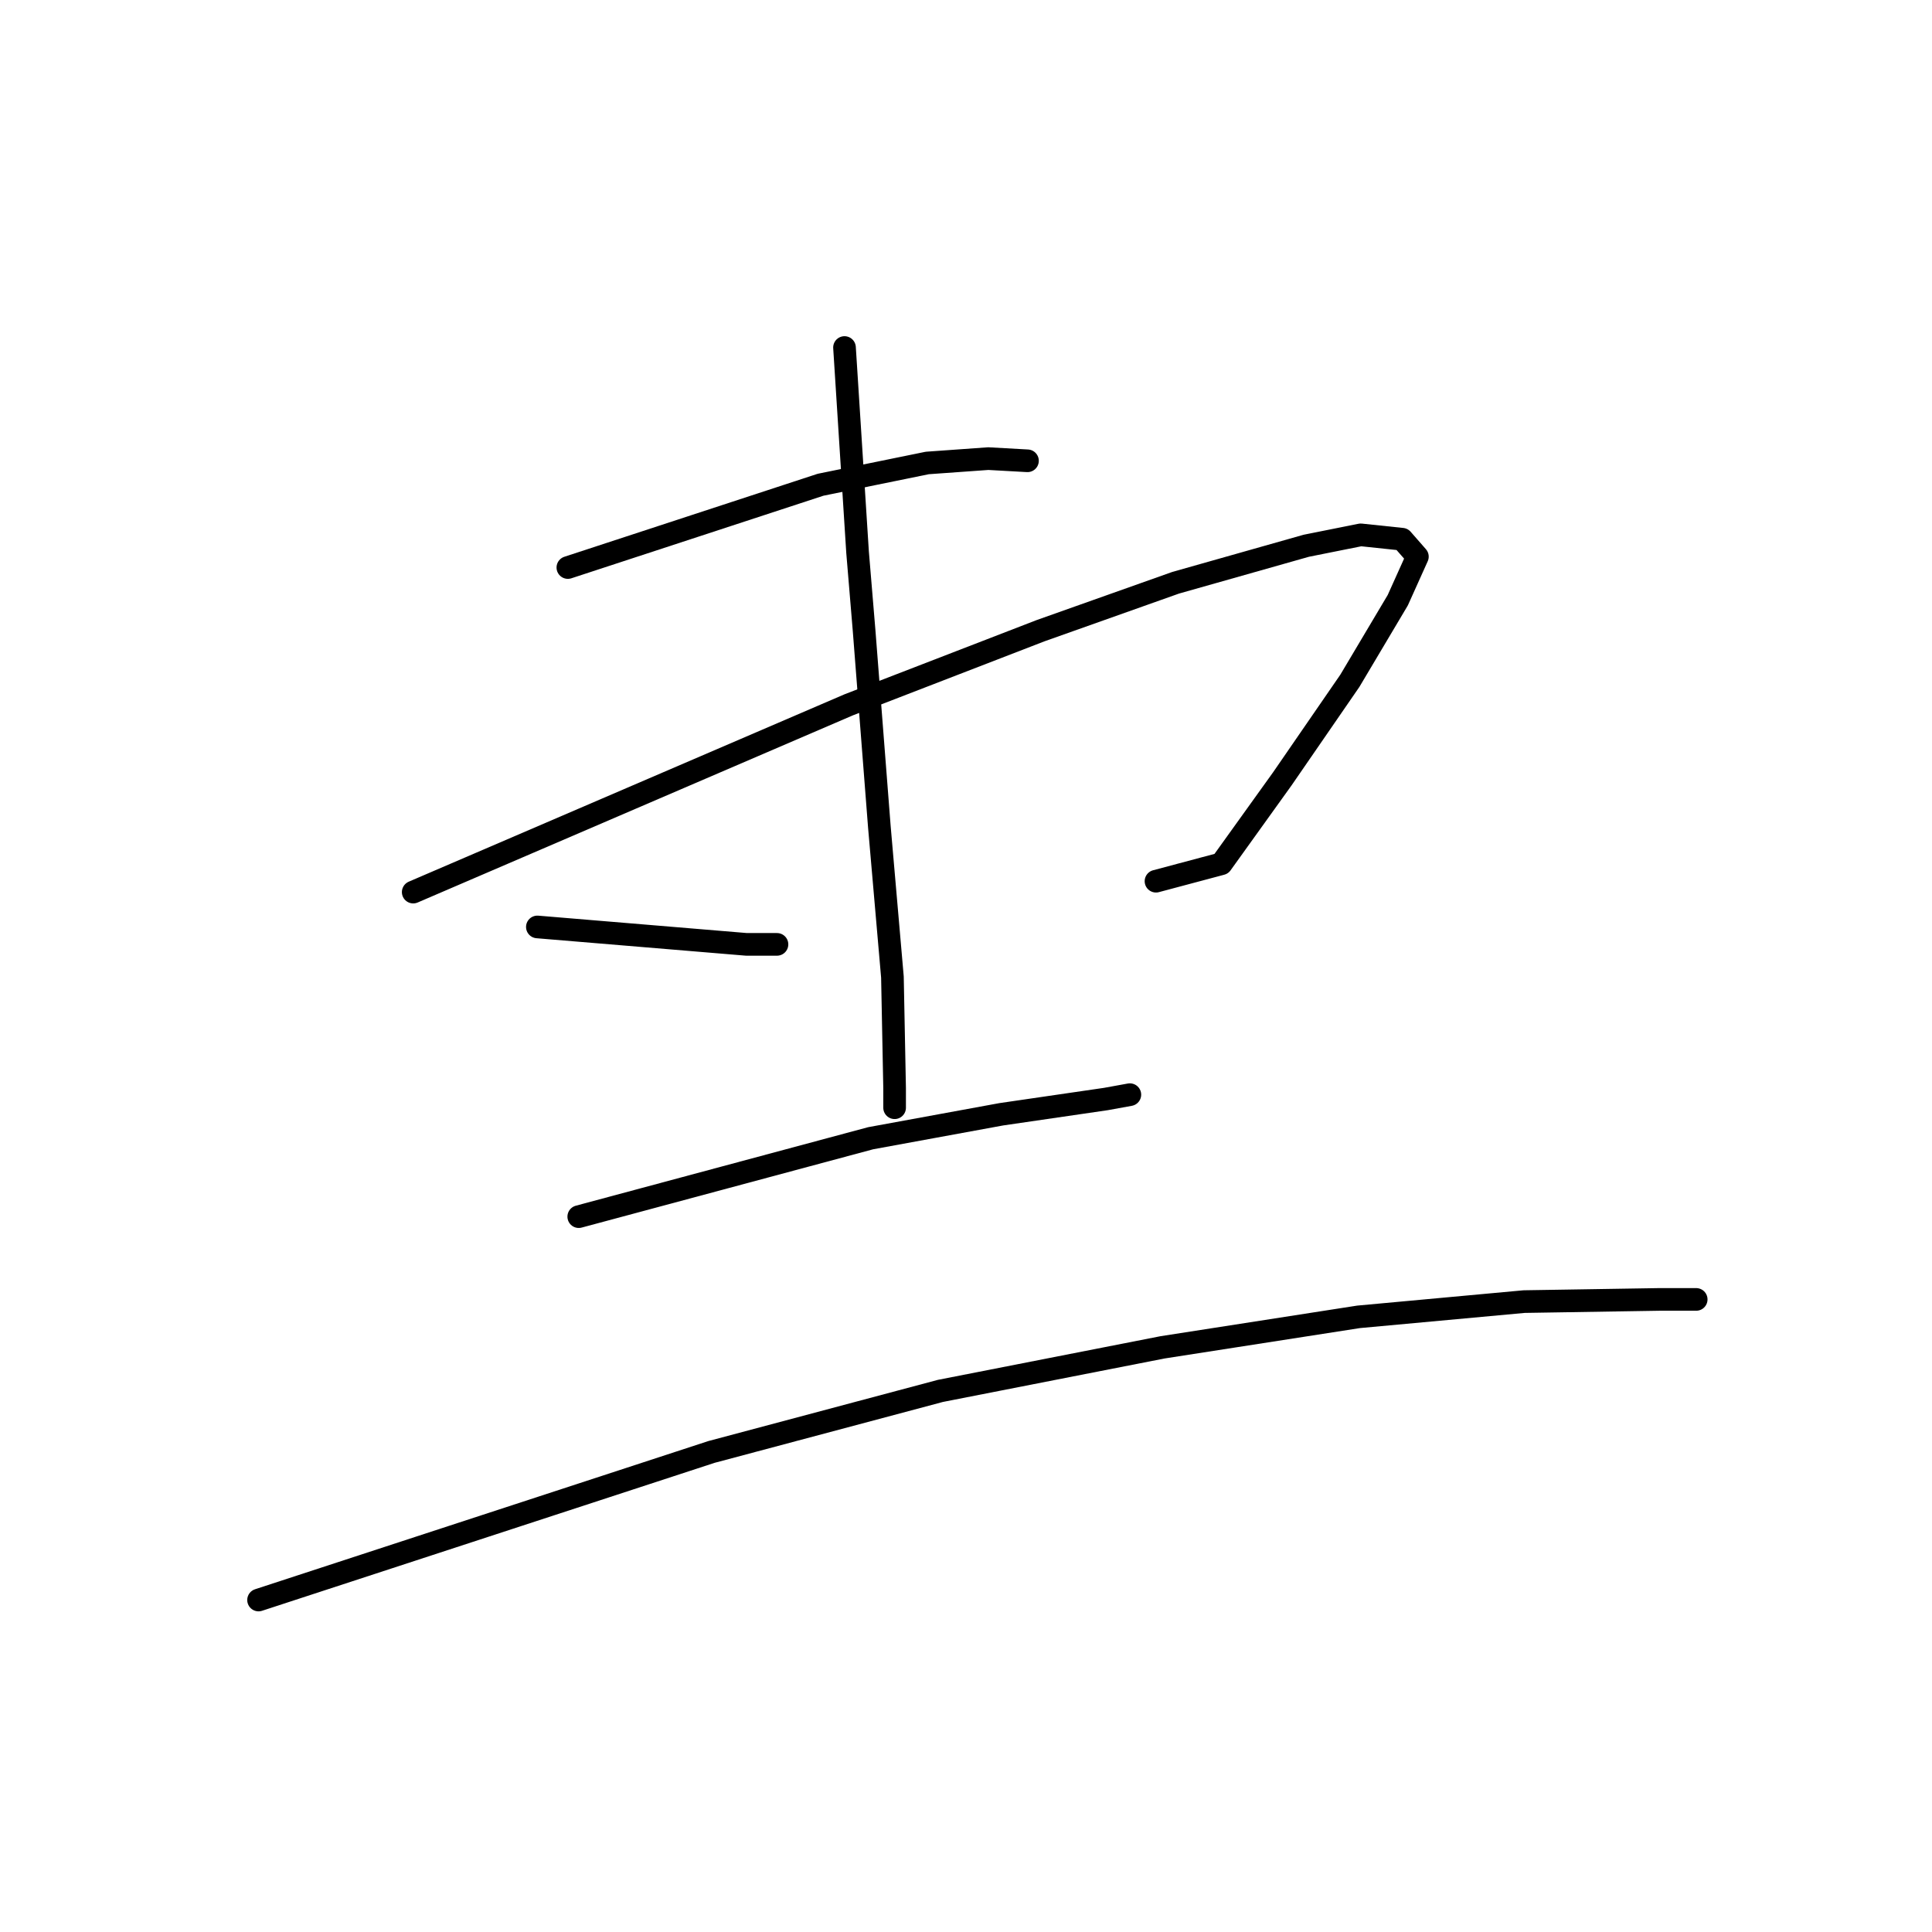 <?xml version="1.0" standalone="no"?>
    <svg width="256" height="256" xmlns="http://www.w3.org/2000/svg" version="1.1">
    <polyline stroke="black" stroke-width="3" stroke-linecap="round" fill="transparent" stroke-linejoin="round" points="75.245 75.201 91.986 69.717 108.726 64.233 122.869 61.347 130.951 60.769 136.146 61.058 136.146 61.058 " />
        <polyline stroke="black" stroke-width="3" stroke-linecap="round" fill="transparent" stroke-linejoin="round" points="54.753 118.207 83.616 105.796 112.478 93.385 137.878 83.571 155.773 77.221 173.091 72.315 180.306 70.871 185.79 71.449 187.811 73.758 185.213 79.53 178.863 90.21 169.916 103.198 161.834 114.455 153.175 116.764 153.175 116.764 " />
        <polyline stroke="black" stroke-width="3" stroke-linecap="round" fill="transparent" stroke-linejoin="round" points="111.901 46.049 112.767 59.615 113.633 73.181 114.499 83.571 116.519 109.548 118.251 129.463 118.54 144.183 118.54 146.781 118.54 146.781 " />
        <polyline stroke="black" stroke-width="3" stroke-linecap="round" fill="transparent" stroke-linejoin="round" points="71.204 122.825 85.059 123.979 98.913 125.134 102.954 125.134 102.954 125.134 " />
        <polyline stroke="black" stroke-width="3" stroke-linecap="round" fill="transparent" stroke-linejoin="round" points="76.688 161.212 96.027 156.017 115.365 150.822 132.683 147.647 146.537 145.626 149.712 145.049 149.712 145.049 " />
        <polyline stroke="black" stroke-width="3" stroke-linecap="round" fill="transparent" stroke-linejoin="round" points="34.26 212.011 64.277 202.198 94.295 192.384 124.601 184.303 154.041 178.53 180.018 174.489 201.954 172.469 219.849 172.18 224.755 172.18 224.755 172.18 " />
        </svg>